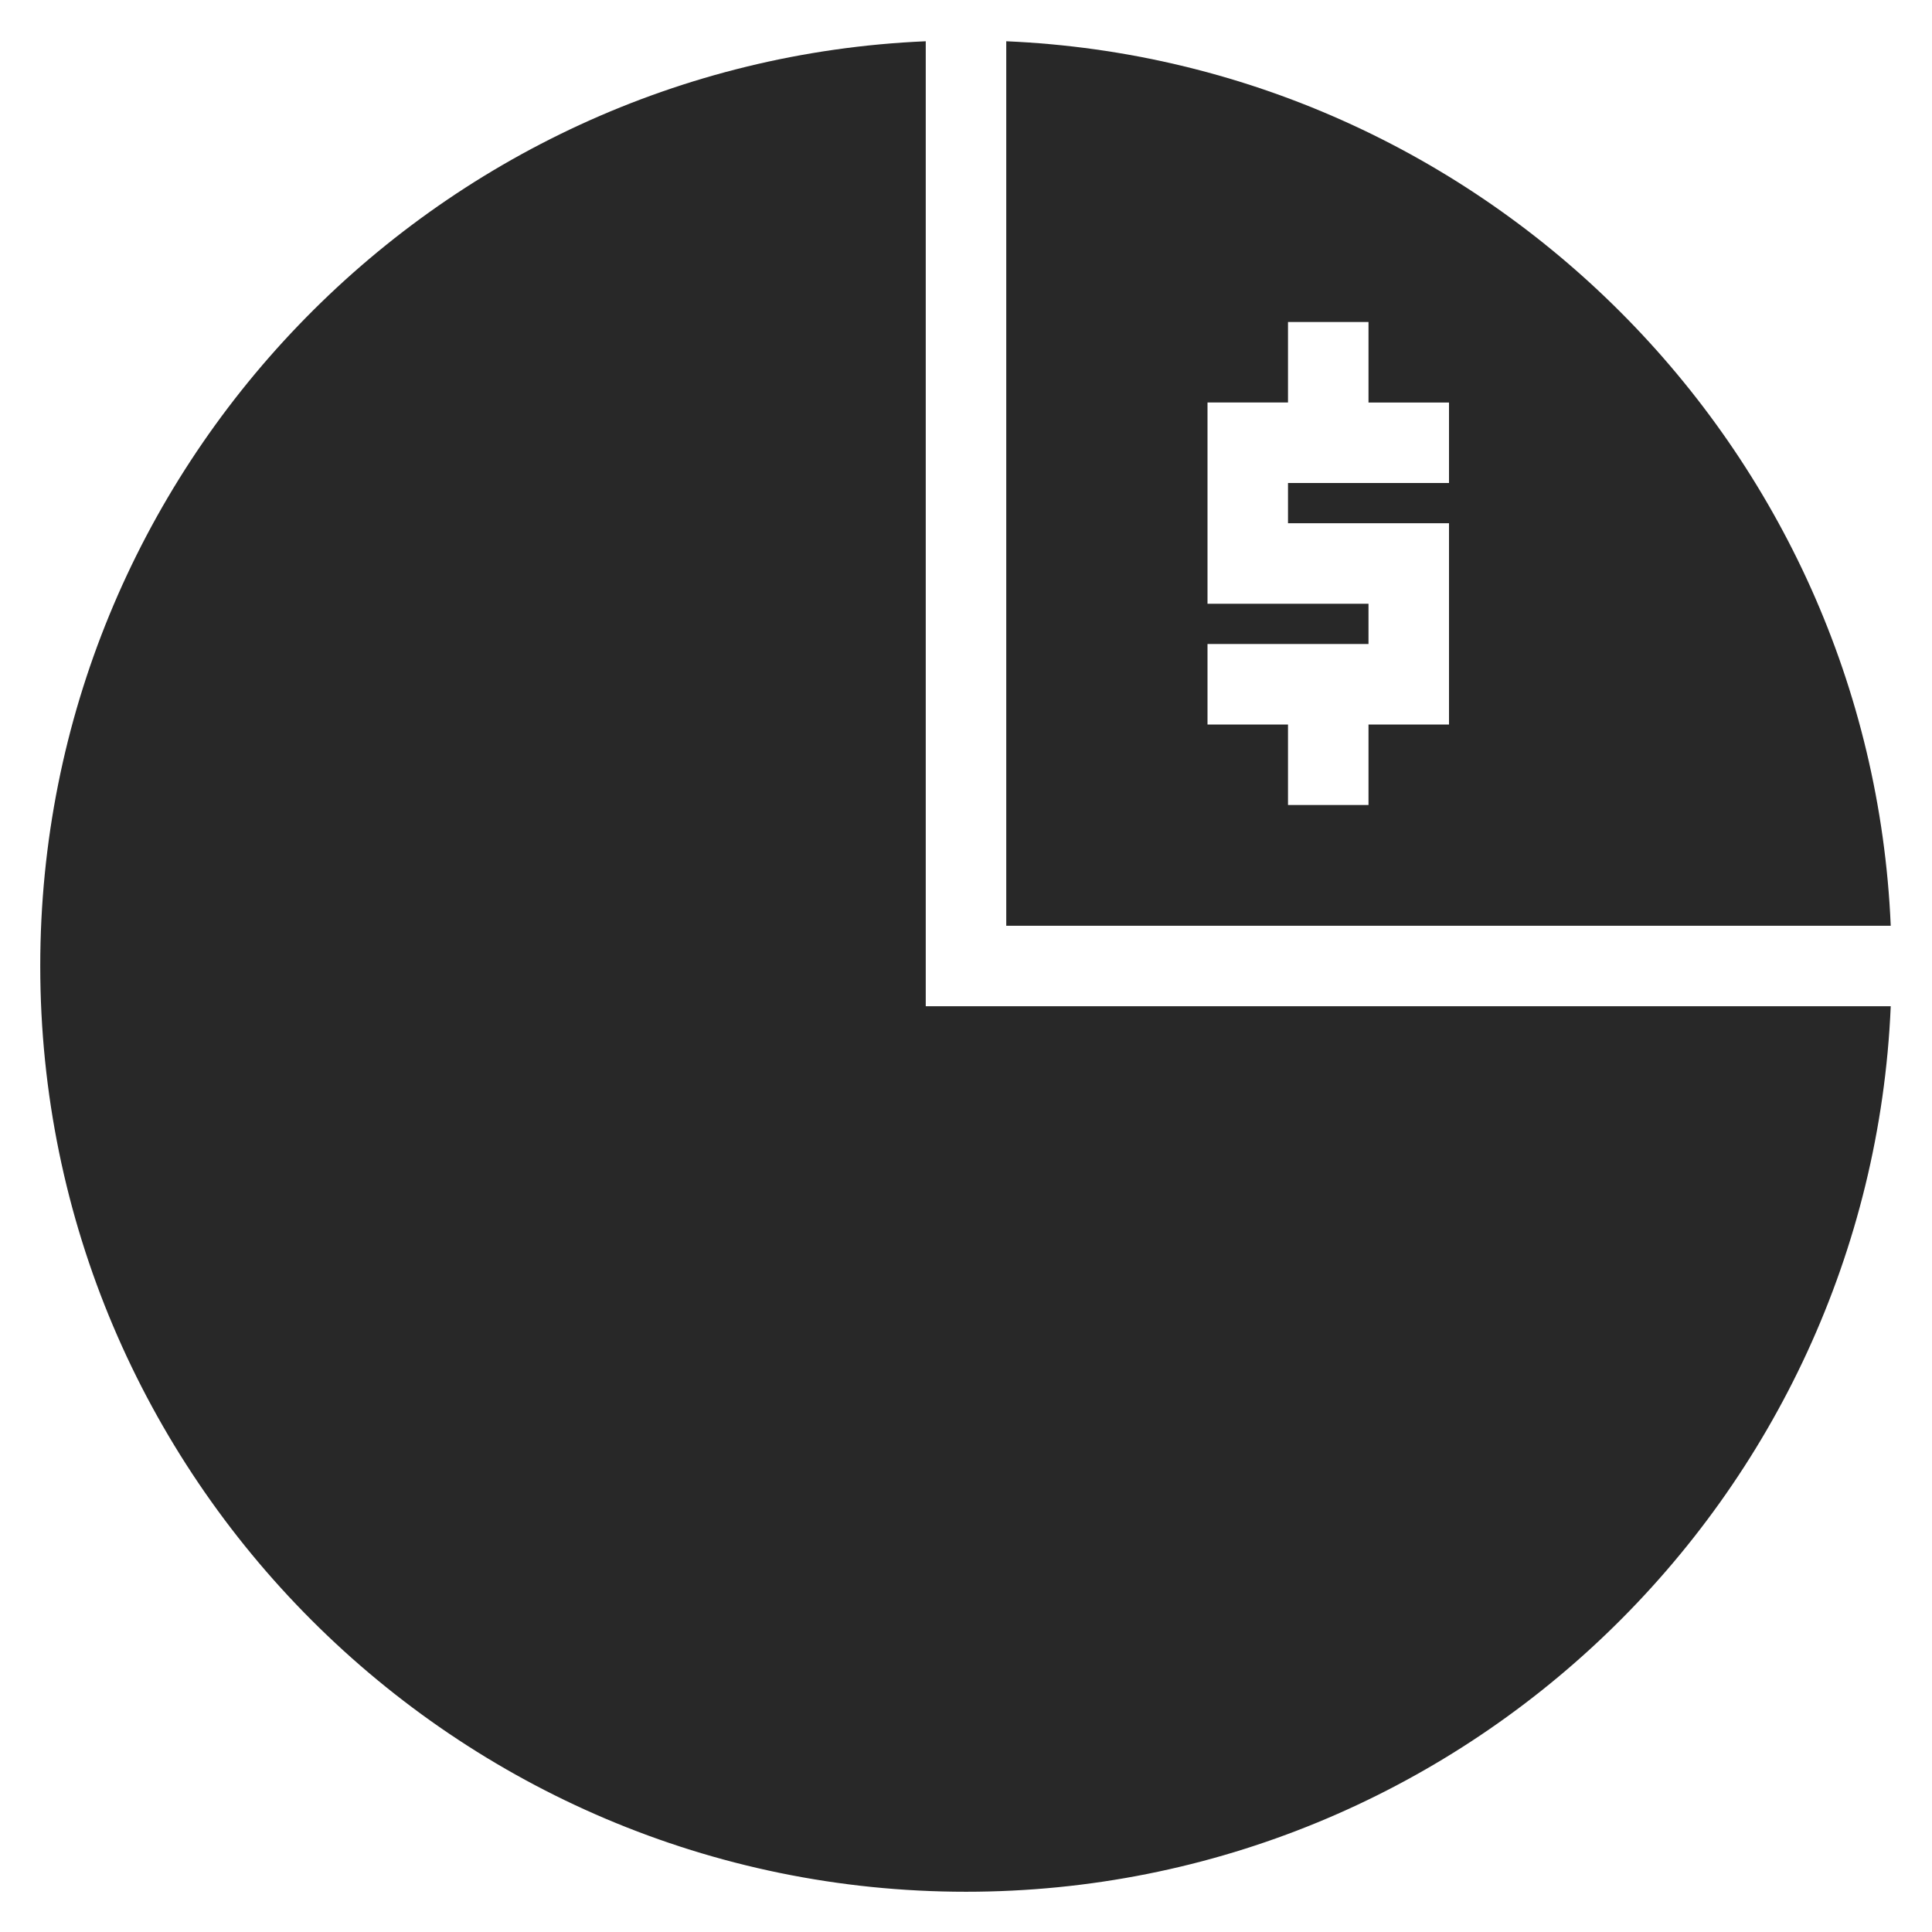 <svg xmlns="http://www.w3.org/2000/svg" version="1.1" xmlns:xlink="http://www.w3.org/1999/xlink" xmlns:svgjs="http://svgjs.com/svgjs" width="512" height="512" x="0" y="0" viewBox="0 0 48 48" style="enable-background:new 0 0 512 512" xml:space="preserve"><g><path d="M23 25V1.025C10.78 1.551 1 11.653 1 24c0 12.683 10.318 23 23 23 12.347 0 22.449-9.78 22.975-22z" fill="#282828" data-original="#000000"></path><path d="M25 23h21.975C46.463 11.112 36.888 1.537 25 1.025zm5-8v-5h2V8h2v2h2v2h-4v1h4v5h-2v2h-2v-2h-2v-2h4v-1z" fill="#282828" data-original="#000000"></path></g></svg>
